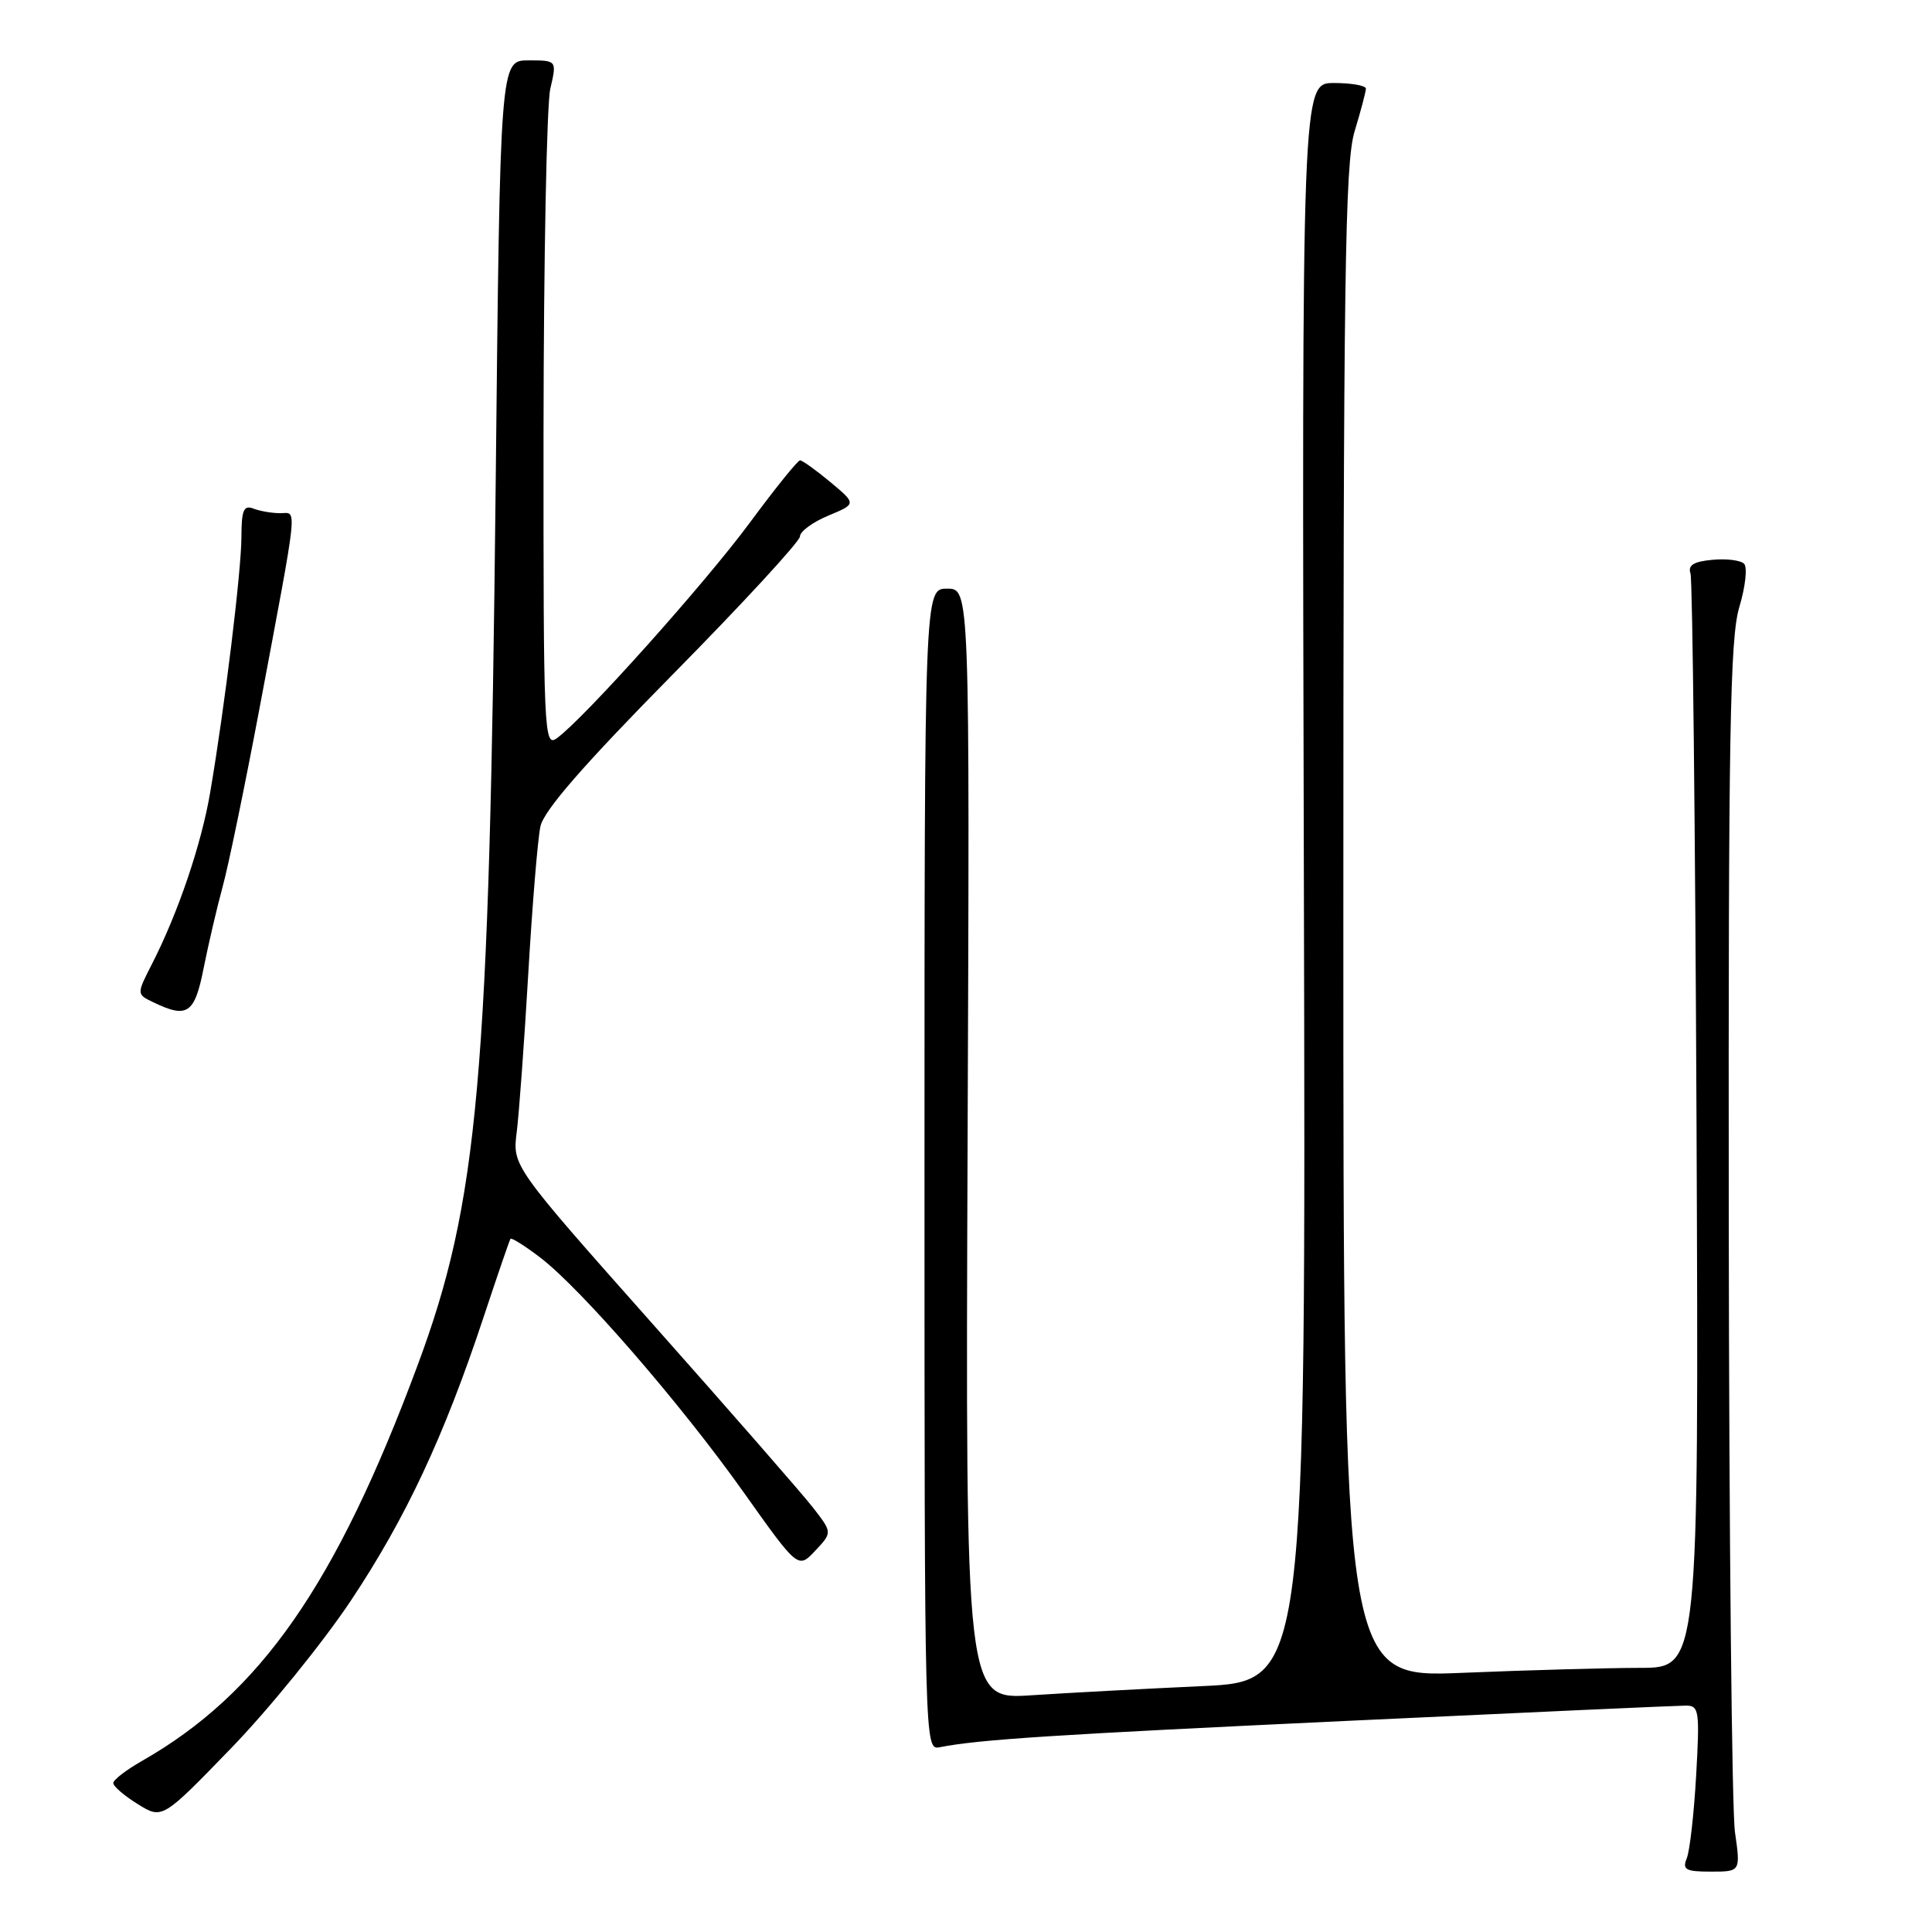 <?xml version="1.0" encoding="UTF-8" standalone="no"?>
<!DOCTYPE svg PUBLIC "-//W3C//DTD SVG 1.1//EN" "http://www.w3.org/Graphics/SVG/1.1/DTD/svg11.dtd" >
<svg xmlns="http://www.w3.org/2000/svg" xmlns:xlink="http://www.w3.org/1999/xlink" version="1.1" viewBox="0 0 256 256">
 <g >
 <path fill="currentColor"
d=" M 229.89 242.75 C 229.48 239.86 229.11 203.26 229.07 161.41 C 229.01 97.17 229.23 84.56 230.47 80.43 C 231.28 77.74 231.56 75.16 231.10 74.70 C 230.63 74.23 228.73 74.00 226.88 74.18 C 224.40 74.41 223.63 74.90 224.00 76.00 C 224.27 76.83 224.63 109.79 224.80 149.25 C 225.10 221.00 225.10 221.00 217.30 221.00 C 213.01 221.01 202.41 221.30 193.75 221.66 C 178.00 222.31 178.00 222.31 178.00 122.32 C 178.00 36.62 178.21 21.62 179.49 17.41 C 180.31 14.71 180.98 12.16 180.99 11.75 C 181.00 11.34 179.09 11.00 176.75 11.00 C 172.50 11.00 172.50 11.00 172.77 116.90 C 173.04 222.79 173.04 222.79 159.27 223.42 C 151.70 223.77 141.55 224.31 136.71 224.63 C 127.93 225.22 127.93 225.22 128.21 151.61 C 128.50 78.00 128.50 78.00 125.50 78.00 C 122.50 78.00 122.50 78.00 122.50 154.96 C 122.50 231.38 122.51 231.91 124.50 231.52 C 129.71 230.49 139.64 229.85 179.03 228.00 C 202.39 226.90 222.35 226.00 223.39 226.00 C 225.14 226.00 225.23 226.67 224.75 235.25 C 224.46 240.34 223.90 245.29 223.50 246.25 C 222.89 247.74 223.37 248.00 226.71 248.00 C 230.64 248.00 230.64 248.00 229.89 242.75 Z  M 46.50 212.08 C 53.78 201.14 58.84 190.34 64.09 174.49 C 65.91 169.00 67.51 164.34 67.64 164.15 C 67.76 163.96 69.54 165.07 71.58 166.63 C 77.00 170.77 90.19 185.98 98.51 197.70 C 105.75 207.90 105.75 207.90 108.02 205.48 C 110.29 203.07 110.29 203.07 107.74 199.78 C 106.34 197.98 96.80 187.05 86.54 175.50 C 67.90 154.50 67.90 154.50 68.47 150.00 C 68.78 147.53 69.47 138.07 70.00 129.00 C 70.53 119.92 71.25 111.15 71.61 109.50 C 72.06 107.40 77.34 101.34 89.13 89.38 C 98.41 79.97 106.00 71.73 106.00 71.08 C 106.00 70.43 107.68 69.19 109.74 68.33 C 113.49 66.77 113.49 66.77 110.03 63.88 C 108.13 62.30 106.32 61.00 106.01 61.00 C 105.70 61.00 102.70 64.73 99.33 69.29 C 93.38 77.34 77.42 95.17 73.80 97.81 C 72.08 99.06 72.00 97.35 72.02 57.31 C 72.04 34.31 72.44 13.81 72.92 11.75 C 73.79 8.00 73.79 8.00 70.03 8.00 C 66.27 8.00 66.27 8.00 65.68 64.25 C 64.84 143.04 63.40 159.25 55.30 181.00 C 44.49 210.05 34.51 224.37 18.82 233.33 C 16.73 234.52 15.01 235.84 15.01 236.26 C 15.00 236.69 16.46 237.94 18.25 239.05 C 21.50 241.07 21.50 241.07 30.61 231.66 C 35.63 226.48 42.77 217.67 46.50 212.08 Z  M 26.99 128.25 C 27.62 125.09 28.75 120.25 29.50 117.50 C 30.26 114.75 32.44 104.17 34.36 94.00 C 39.61 66.04 39.40 68.00 37.13 68.00 C 36.05 68.00 34.45 67.73 33.58 67.39 C 32.29 66.90 32.00 67.58 31.99 71.14 C 31.98 75.65 29.79 93.63 27.85 105.00 C 26.69 111.85 23.62 120.91 20.16 127.69 C 18.09 131.74 18.09 131.74 20.30 132.80 C 24.83 134.99 25.79 134.34 26.99 128.25 Z "/>
</g>
</svg>